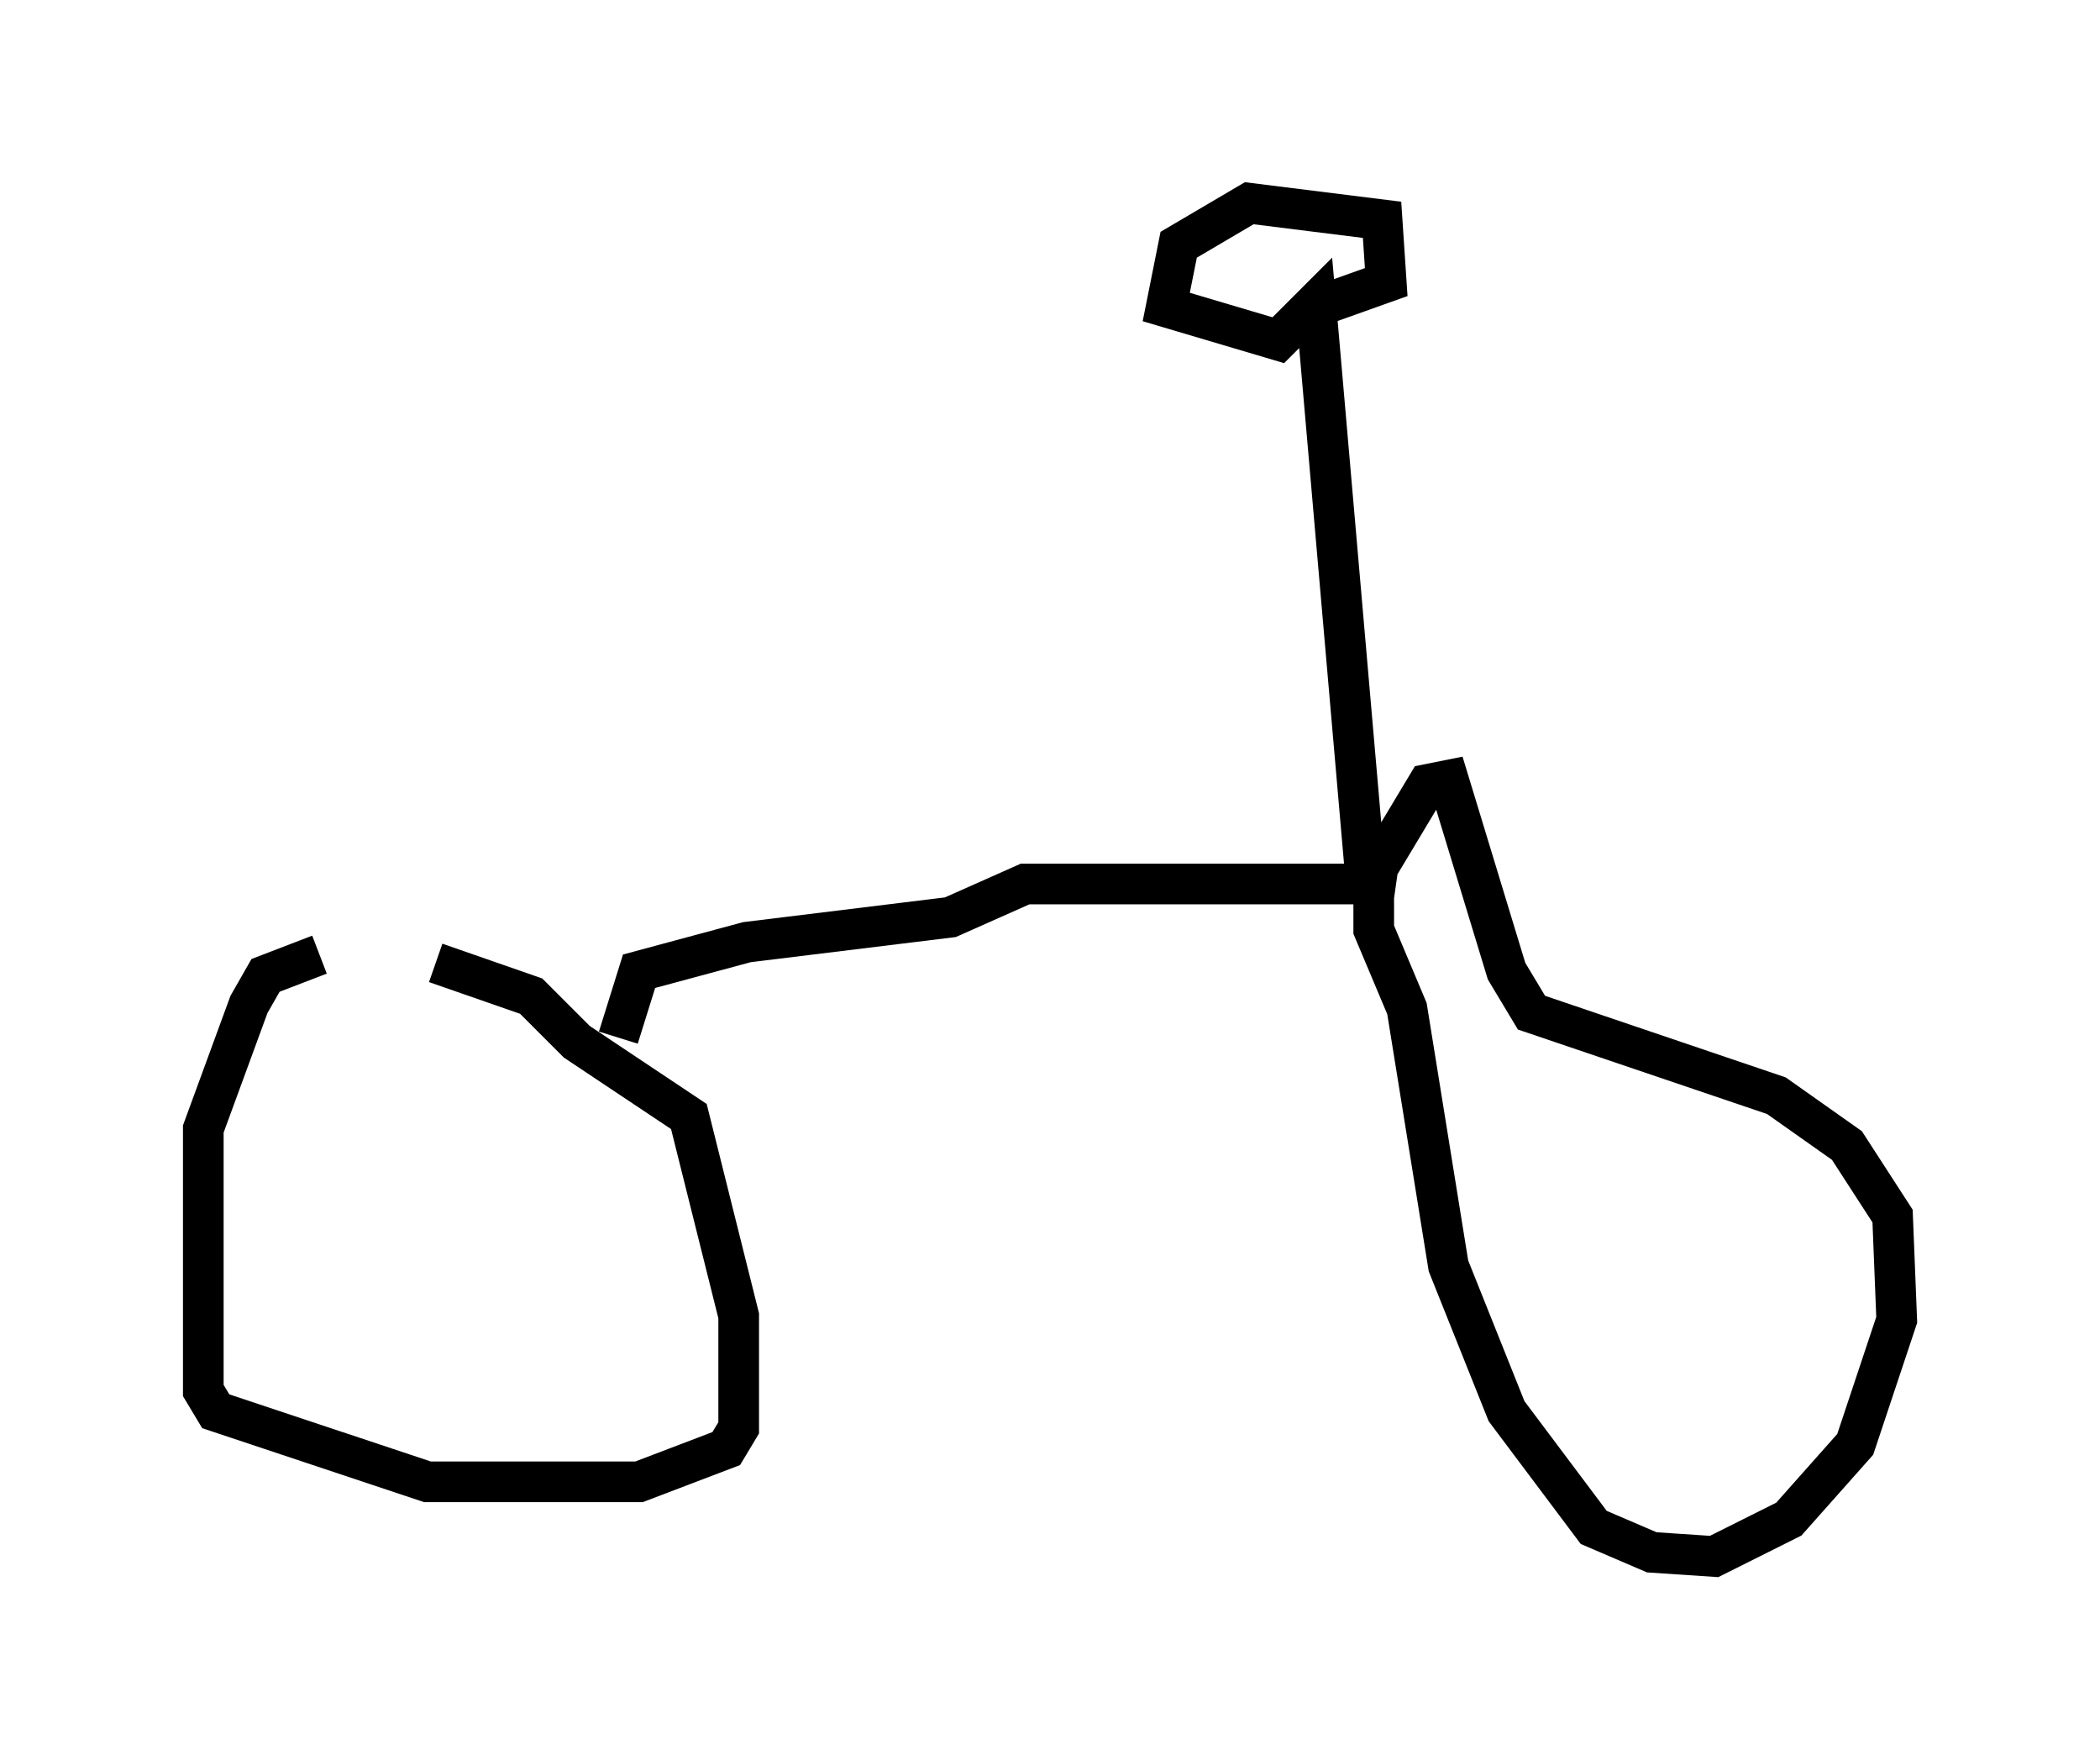 <?xml version="1.0" encoding="utf-8" ?>
<svg baseProfile="full" height="43.28" version="1.1" width="51.65" xmlns="http://www.w3.org/2000/svg" xmlns:ev="http://www.w3.org/2001/xml-events" xmlns:xlink="http://www.w3.org/1999/xlink"><defs /><rect fill="white" height="43.28" width="51.65" x="0" y="0" /><path d="M10.206, 23.273 m-2.348, 0.204 l-1.327, 0.51 -0.408, 0.715 l-1.123, 3.063 0.0, 6.431 l0.306, 0.51 5.206, 1.735 l5.206, 0.0 2.144, -0.817 l0.306, -0.51 0.0, -2.756 l-1.225, -4.9 -2.756, -1.838 l-1.123, -1.123 -2.348, -0.817 m4.492, 1.838 l0.51, -1.633 2.654, -0.715 l5.002, -0.613 1.838, -0.817 l8.575, 0.0 0.0, 1.123 l0.817, 1.94 1.021, 6.329 l1.429, 3.573 2.144, 2.858 l1.429, 0.613 1.531, 0.102 l1.838, -0.919 1.633, -1.838 l1.021, -3.063 -0.102, -2.552 l-1.123, -1.735 -1.735, -1.225 l-6.023, -2.042 -0.613, -1.021 l-1.429, -4.696 -0.51, 0.102 l-1.225, 2.042 -0.102, 0.715 m-0.204, -0.51 l-1.225, -14.088 -0.919, 0.919 l-2.756, -0.817 0.306, -1.531 l1.735, -1.021 3.267, 0.408 l0.102, 1.531 -1.429, 0.51 " fill="none" stroke="black" stroke-width="1" /></svg>